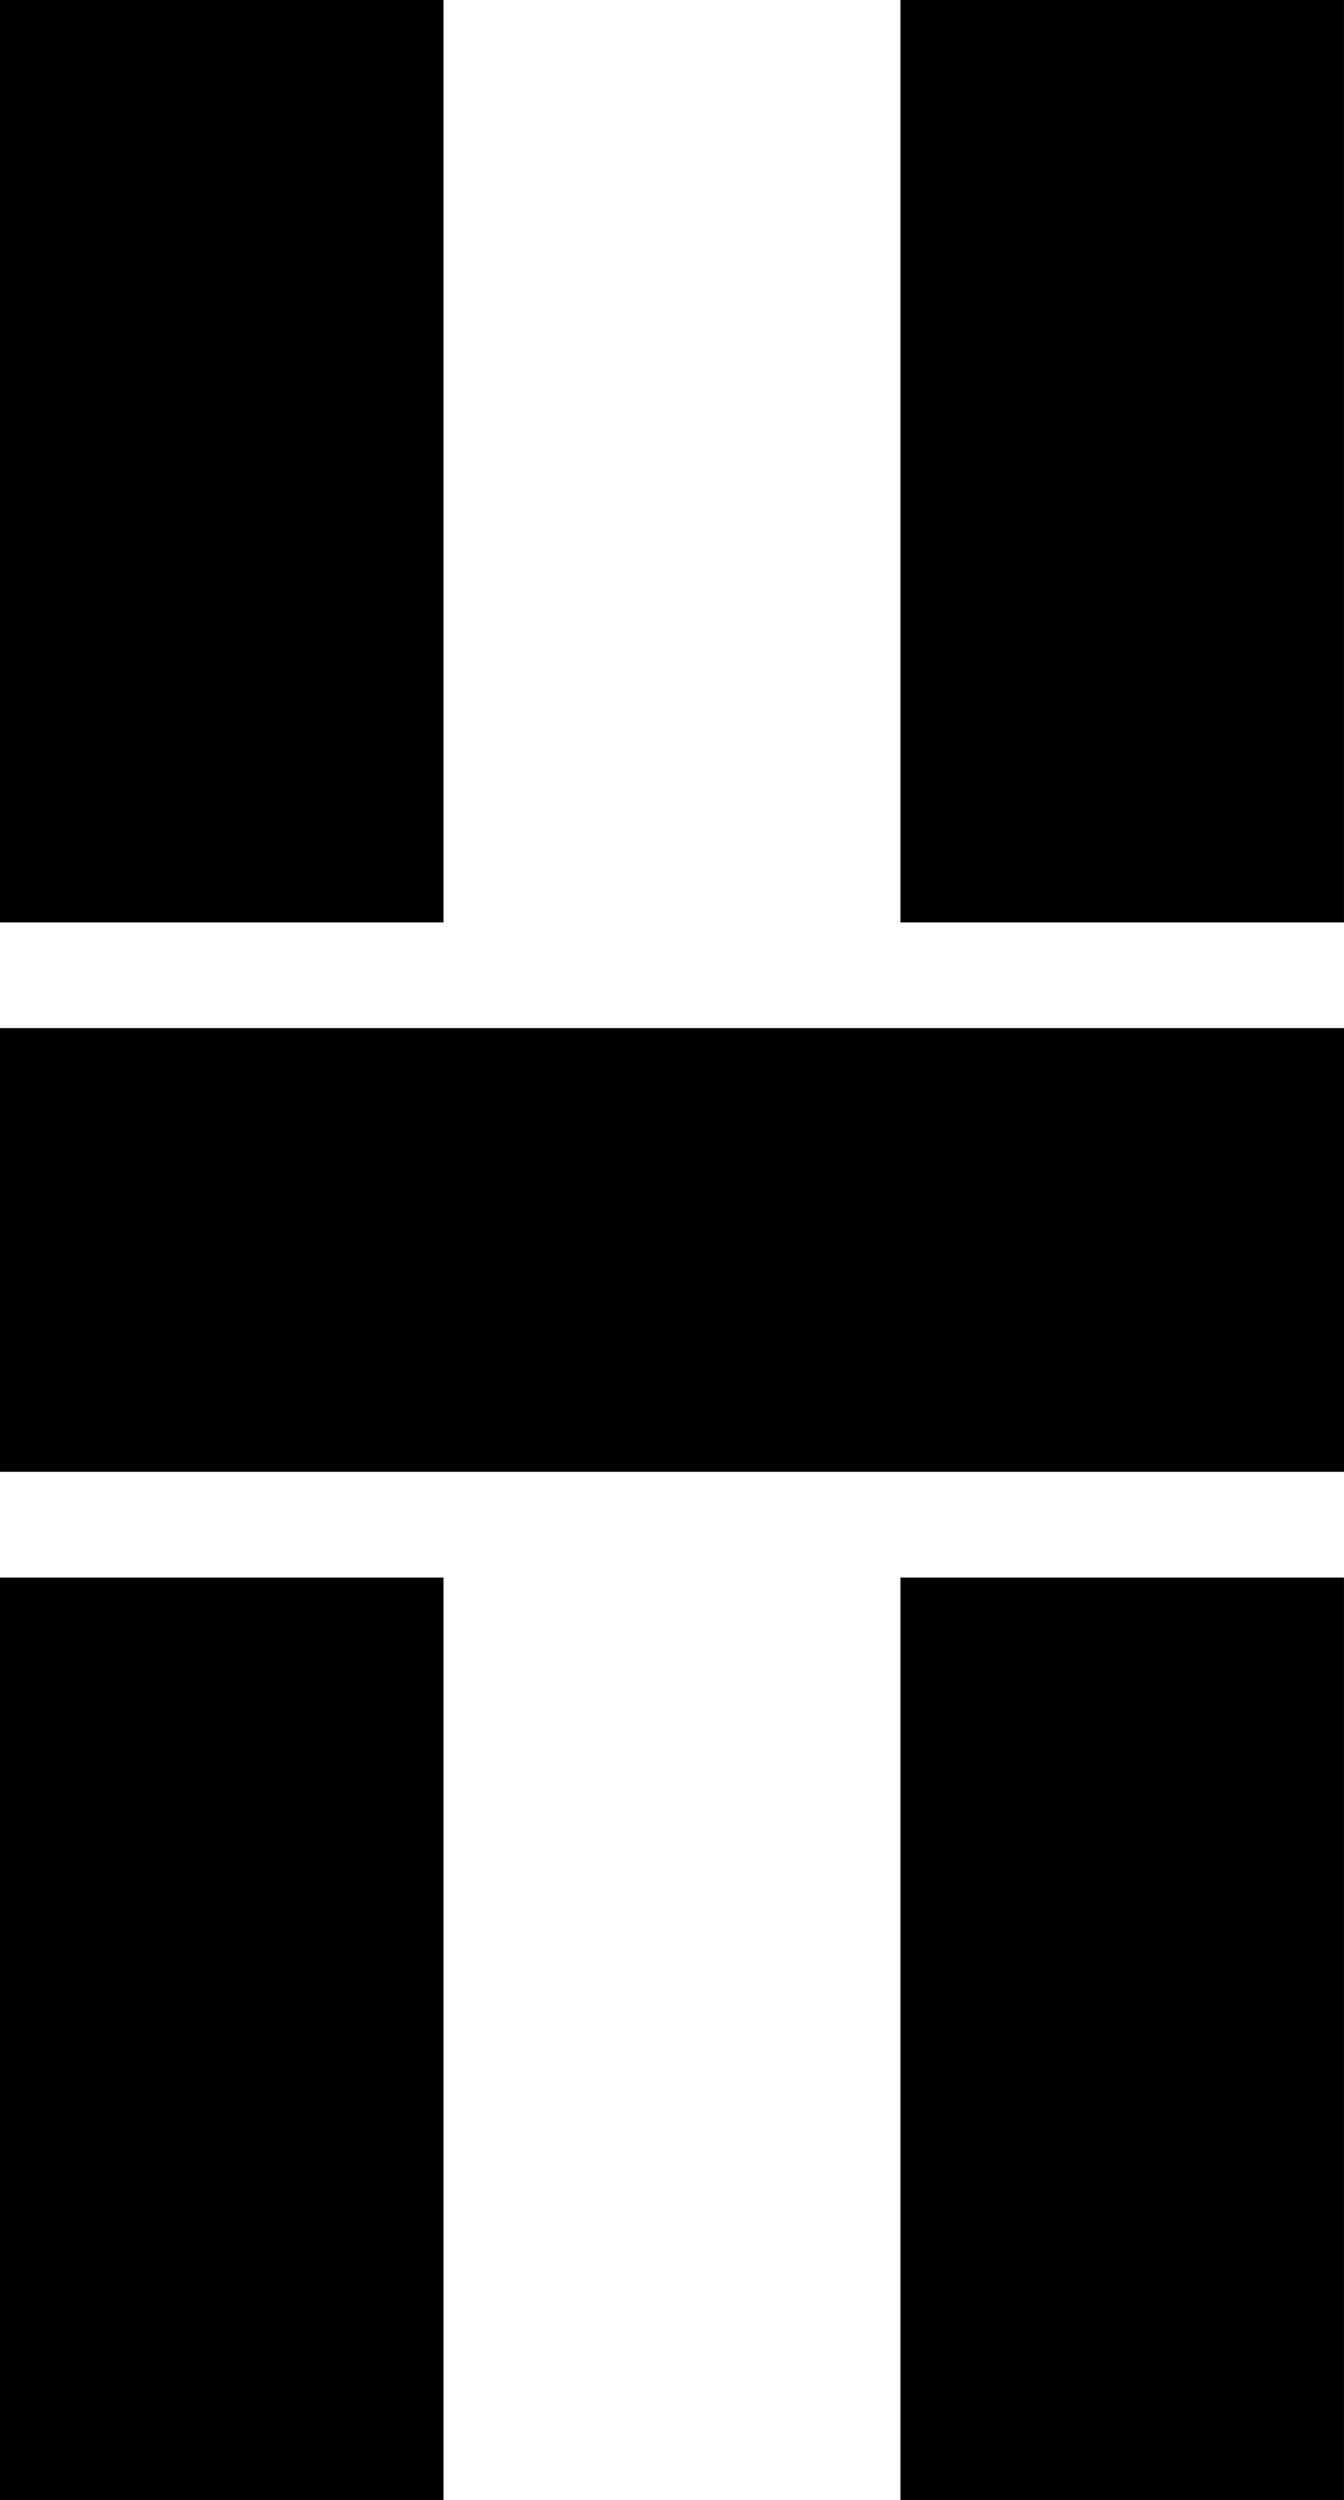 <svg data-name="Layer 1" xmlns="http://www.w3.org/2000/svg" viewBox="0 0 323.14 600.78"><path d="M0 0h106.63v221.67H0zM216.5 0h106.63v221.67H216.5zM0 379.11h106.63v221.67H0zM216.5 379.11h106.63v221.67H216.5zM0 247.07h323.14V353.7H0z"></path></svg>